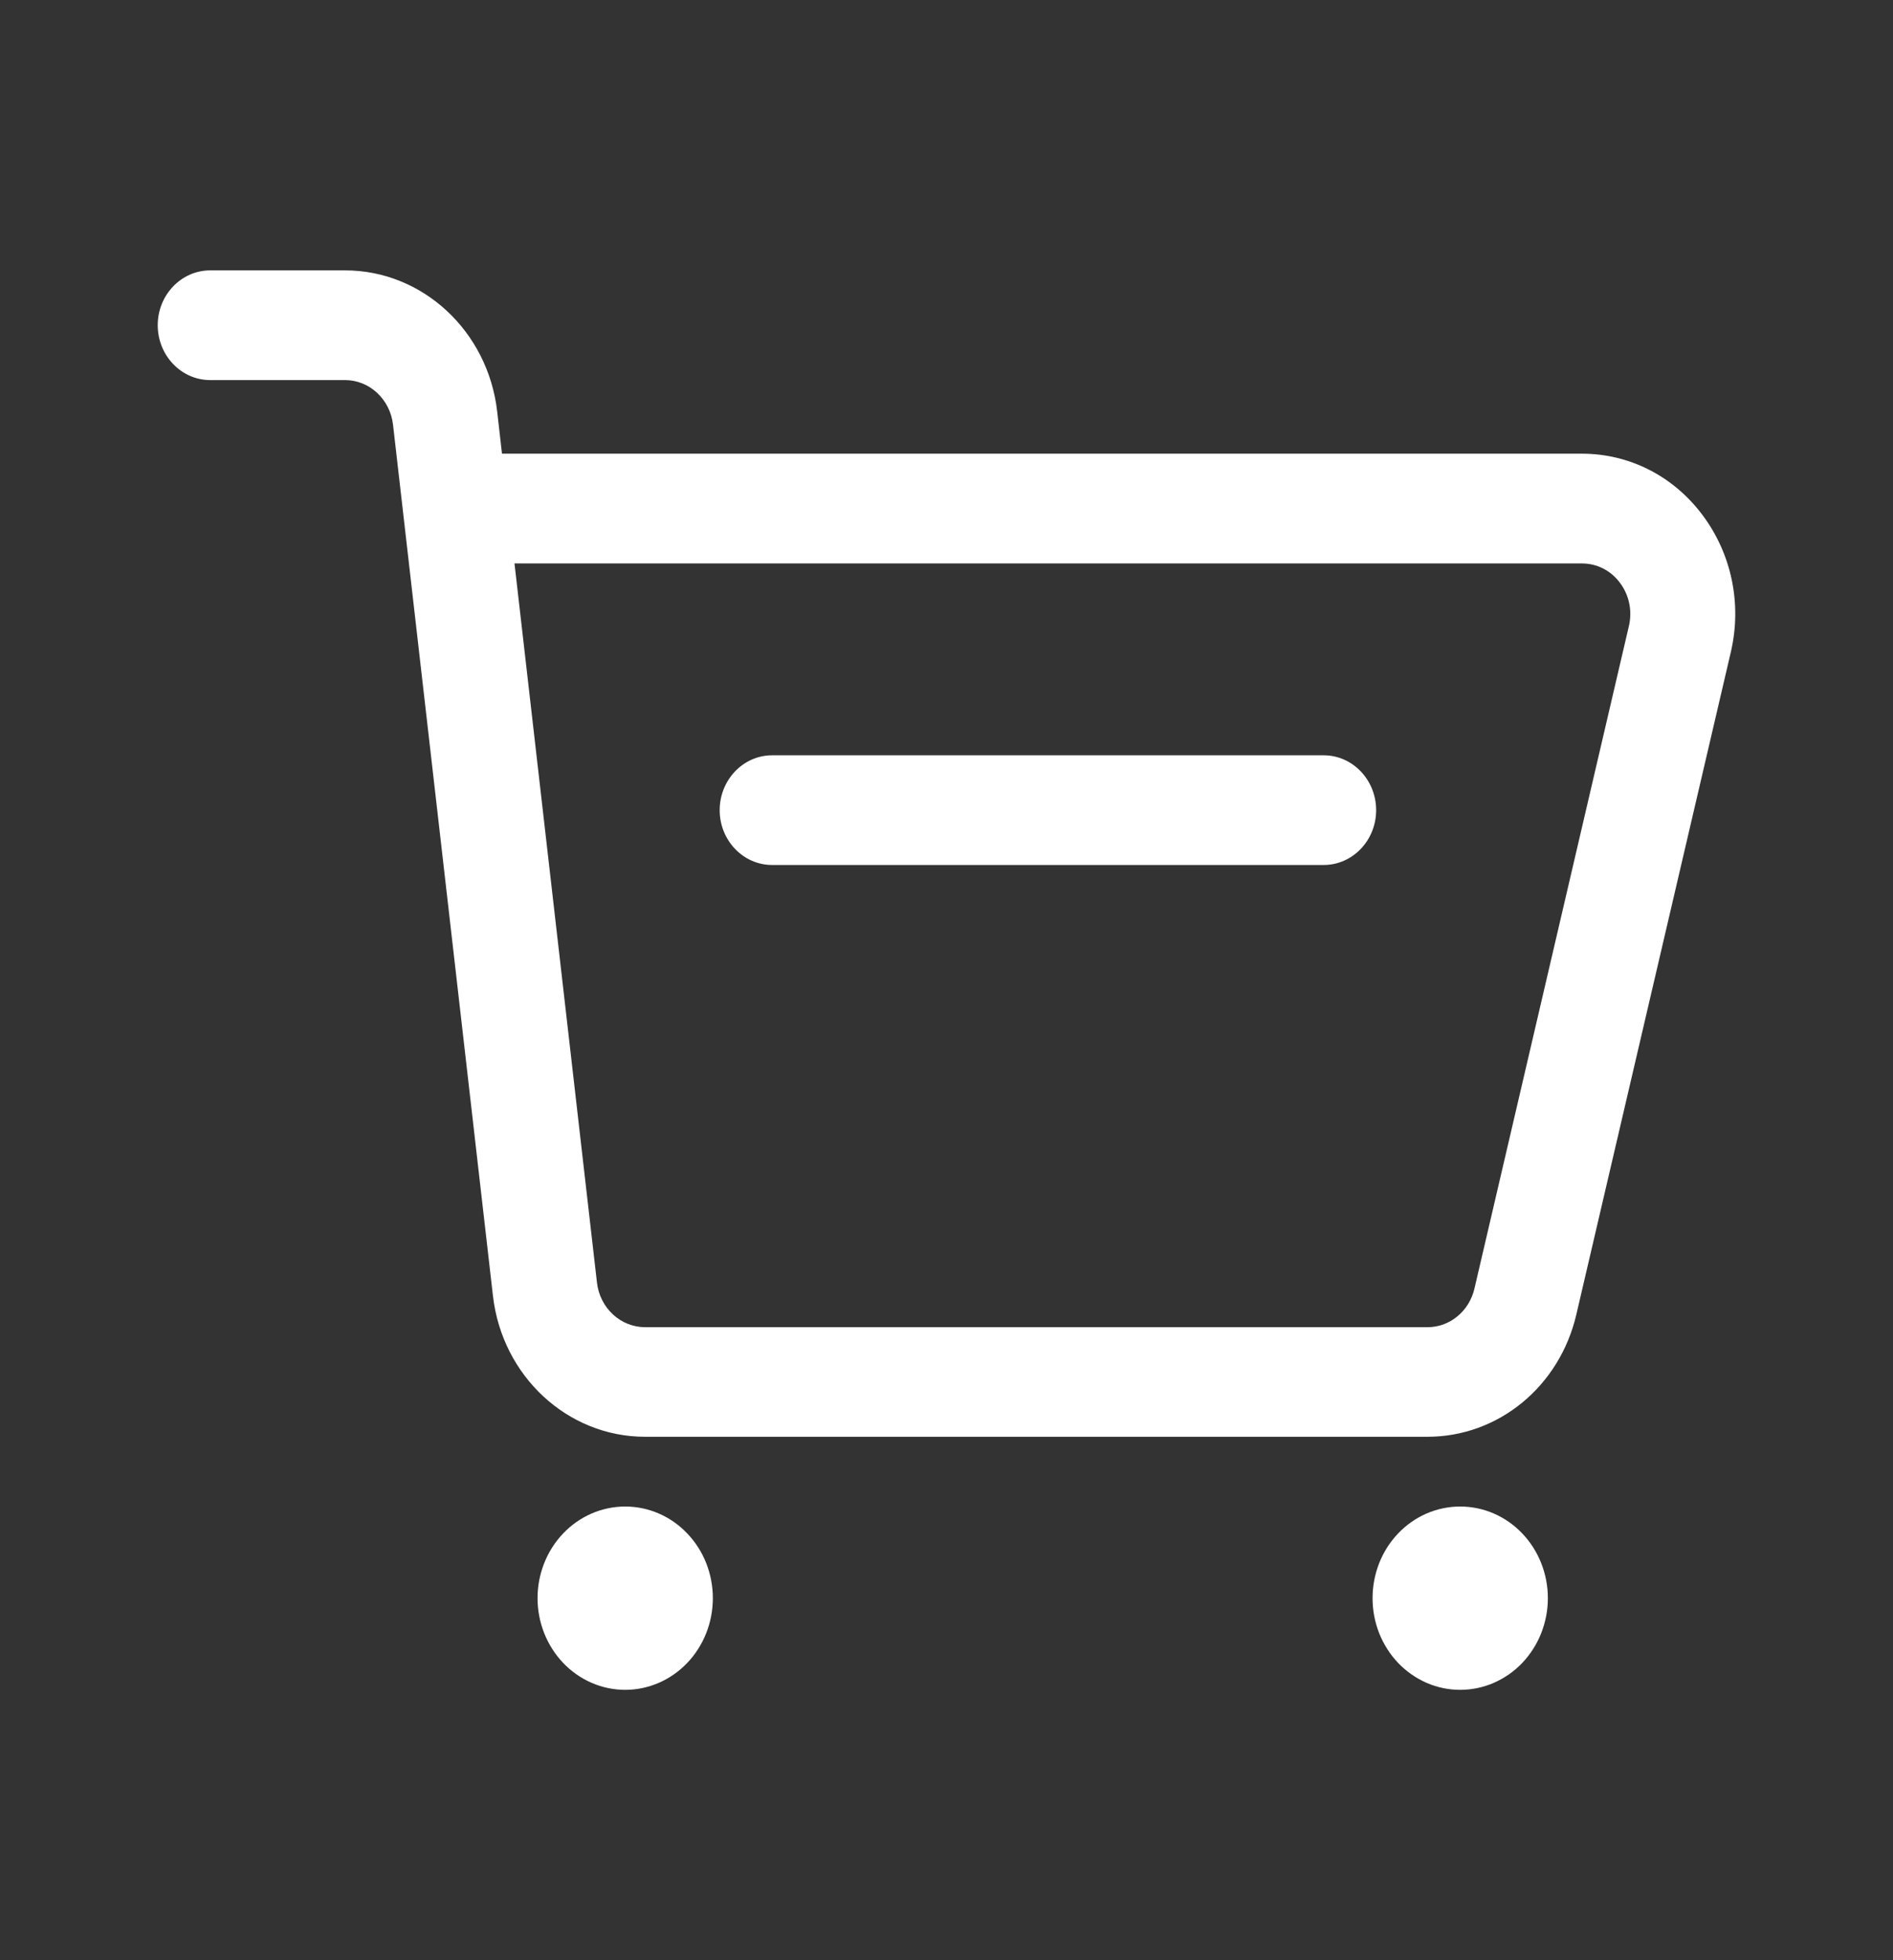 <svg width="28" height="29" viewBox="0 0 28 29" fill="none" xmlns="http://www.w3.org/2000/svg">
<rect x="0" y="0" width="28" height="29" fill="#333333" stroke="none"/>
<path d="M25.181 7.618C24.75 7.042 24.1 6.712 23.4 6.712H7.425L7.354 6.088C7.218 4.898 6.25 4 5.105 4H3.109C2.681 4 2.333 4.364 2.333 4.811C2.333 5.259 2.681 5.623 3.109 5.623H5.103C5.278 5.623 5.447 5.69 5.577 5.811C5.708 5.933 5.792 6.1 5.813 6.281L7.291 19.168C7.426 20.358 8.394 21.256 9.54 21.256H21.115C22.163 21.256 23.068 20.512 23.316 19.448L25.602 9.644C25.767 8.933 25.613 8.194 25.181 7.618ZM24.094 9.26L21.809 19.064C21.771 19.227 21.682 19.372 21.556 19.475C21.431 19.579 21.275 19.635 21.115 19.635H9.54C9.365 19.634 9.196 19.567 9.066 19.446C8.935 19.325 8.851 19.158 8.83 18.976L7.61 8.336H23.4C23.621 8.336 23.826 8.44 23.961 8.622C24.097 8.803 24.146 9.035 24.094 9.26Z" fill="white"/>
<path d="M19.578 12.797H11.421C10.993 12.797 10.645 12.433 10.645 11.986C10.645 11.538 10.993 11.174 11.421 11.174H19.579C20.007 11.174 20.355 11.538 20.355 11.986C20.355 12.433 20.007 12.797 19.578 12.797Z" fill="white"/>
<path d="M7.951 23.644C7.951 24.003 8.088 24.348 8.331 24.603C8.574 24.857 8.904 25 9.248 25C9.591 25 9.921 24.857 10.164 24.603C10.408 24.348 10.544 24.003 10.544 23.644C10.544 23.284 10.408 22.939 10.164 22.685C9.921 22.43 9.591 22.288 9.248 22.288C8.904 22.288 8.574 22.43 8.331 22.685C8.088 22.939 7.951 23.284 7.951 23.644Z" fill="white"/>
<path d="M20.302 23.644C20.302 23.822 20.335 23.998 20.4 24.163C20.466 24.327 20.561 24.477 20.681 24.603C20.802 24.729 20.945 24.828 21.102 24.897C21.259 24.965 21.428 25 21.598 25C21.768 25 21.937 24.965 22.094 24.897C22.252 24.828 22.395 24.729 22.515 24.603C22.635 24.477 22.731 24.327 22.796 24.163C22.861 23.998 22.895 23.822 22.895 23.644C22.895 23.284 22.758 22.939 22.515 22.685C22.272 22.43 21.942 22.288 21.598 22.288C21.254 22.288 20.925 22.43 20.681 22.685C20.438 22.939 20.302 23.284 20.302 23.644Z" fill="white"/>
</svg>
